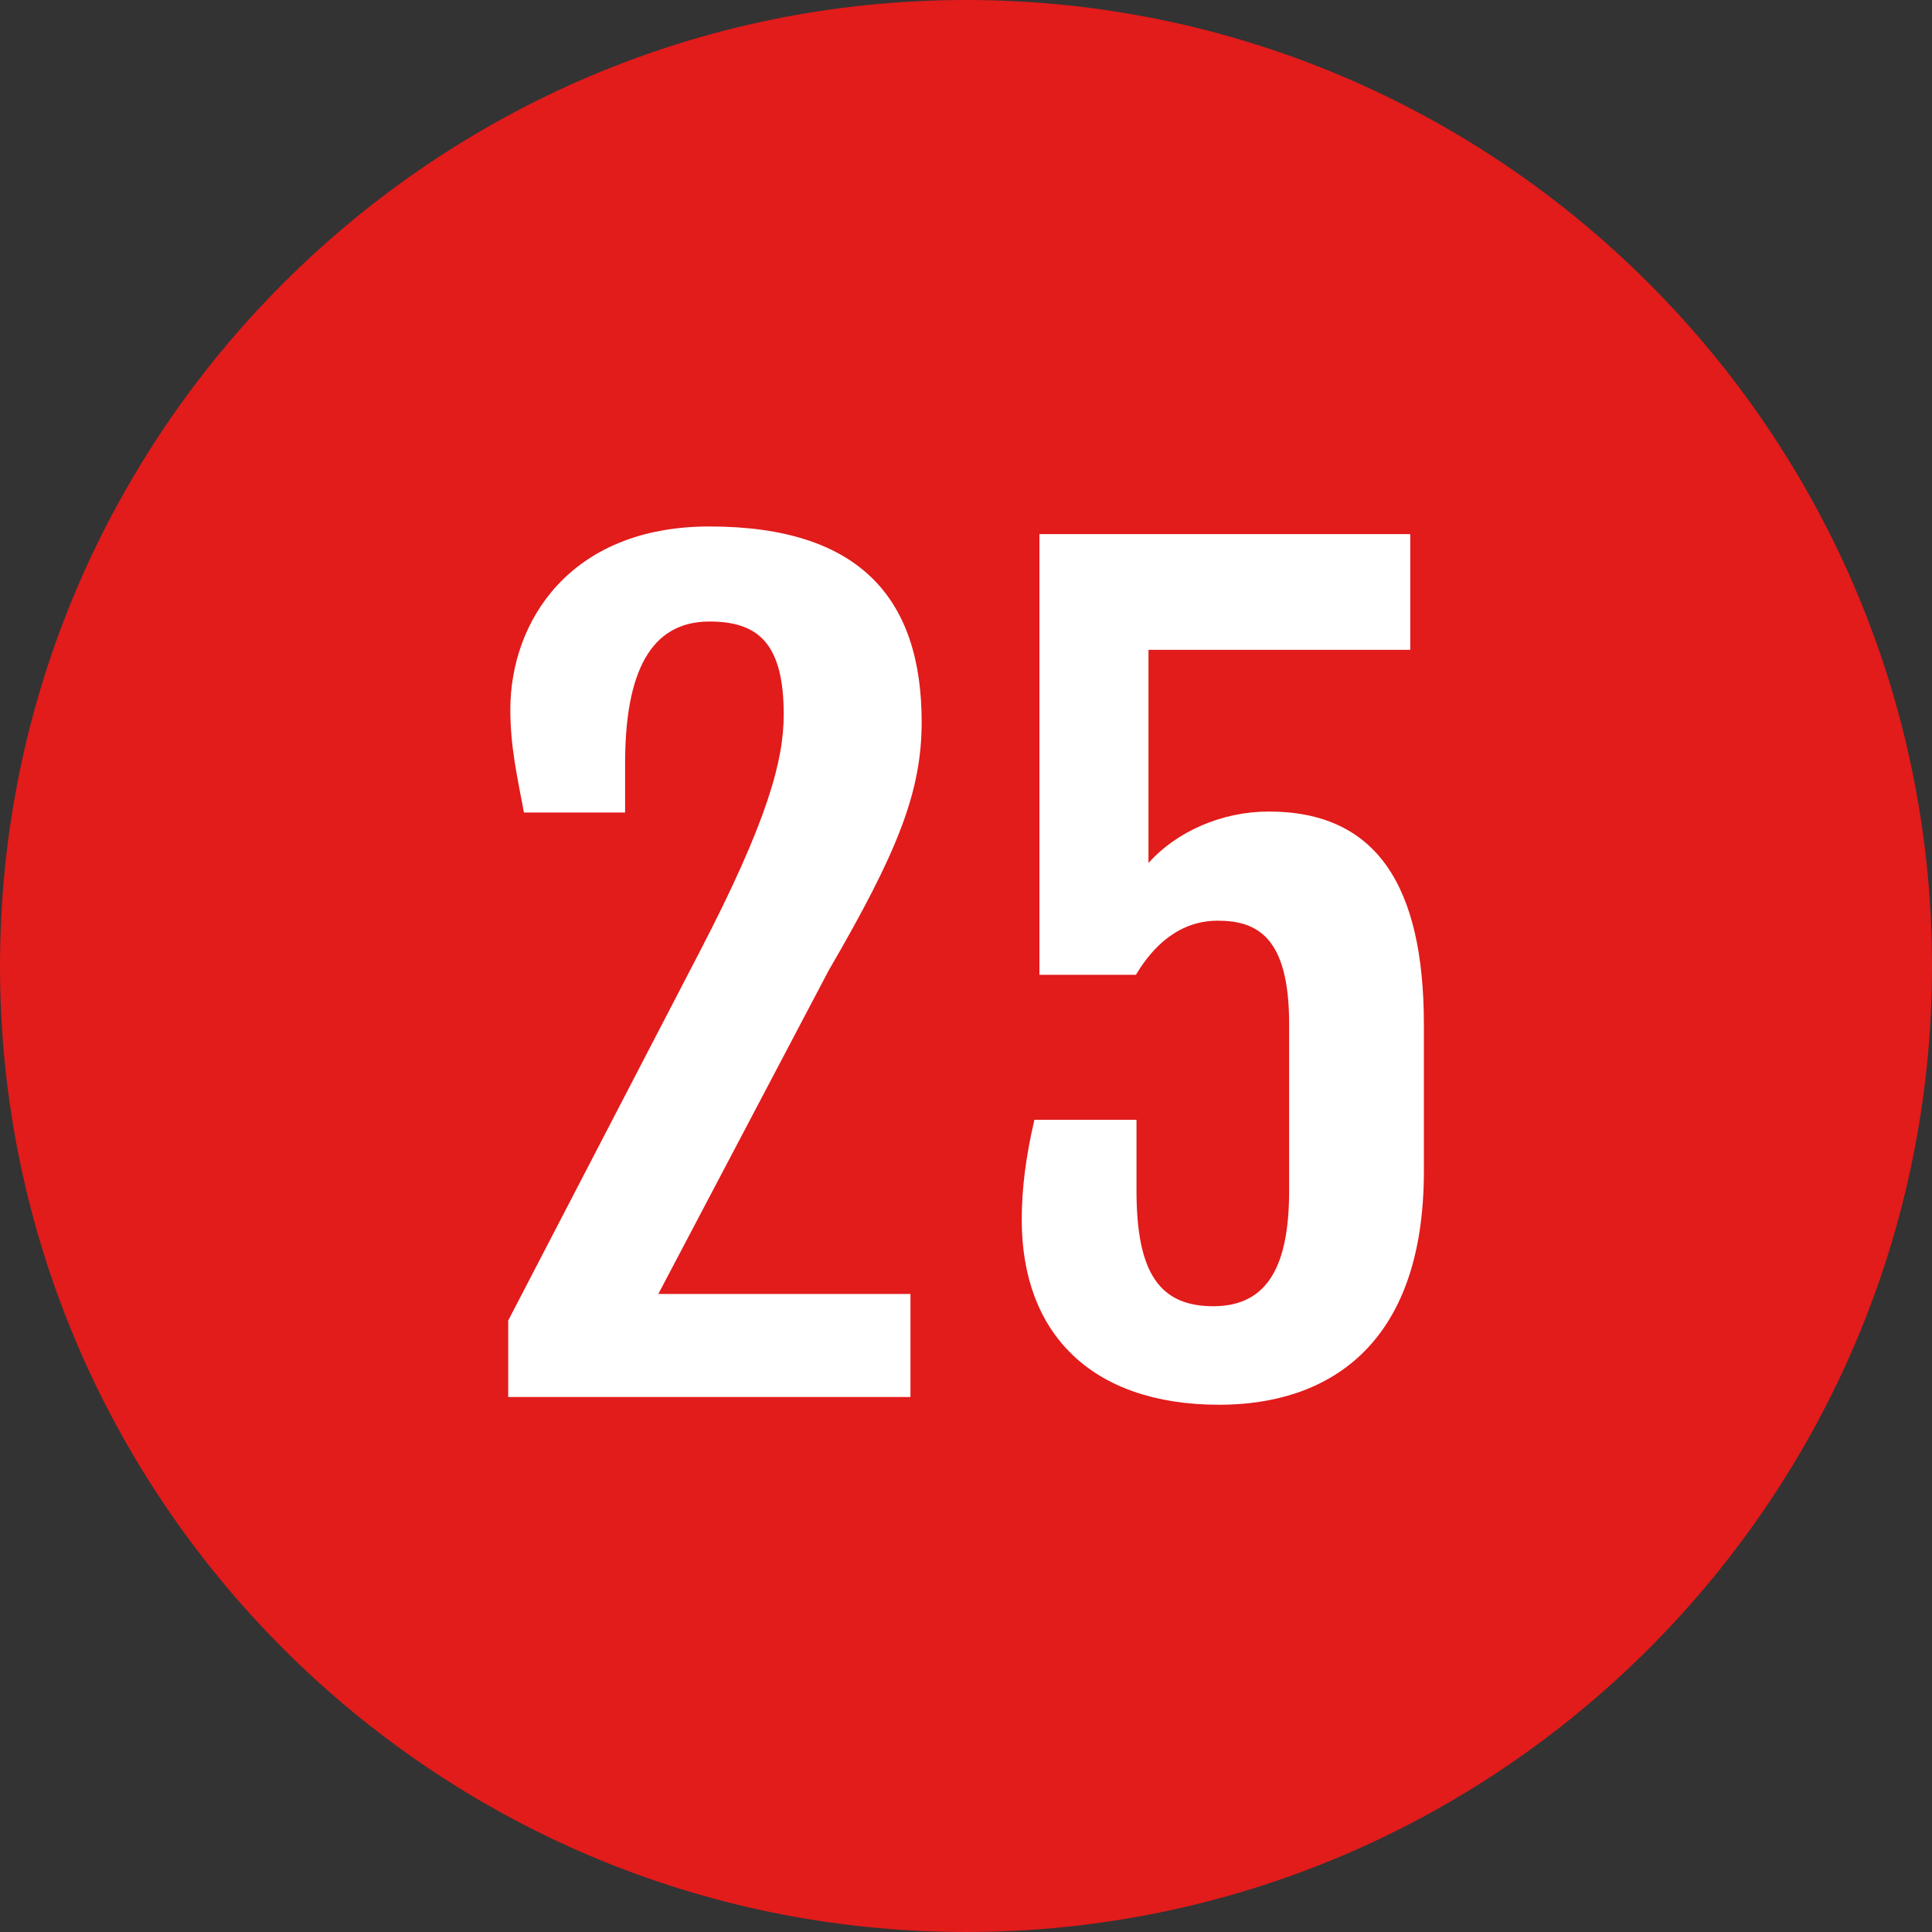 <!-- Generated by IcoMoon.io -->
<svg version="1.1" xmlns="http://www.w3.org/2000/svg" width="20" height="20" viewBox="0 0 20 20">
<rect x="0" y="0" width="20" height="20" fill="#333333" stroke="none"/>
<title>number_25</title>
<path fill="#e21b1b" d="M10 0c-5.514 0-10 4.486-10 10s4.486 10 10 10 10-4.486 10-10c0-5.514-4.486-10-10-10v0z"></path>
<path fill="#fff" d="M5.262 13.668l1.972-3.798c0.722-1.387 0.879-2.009 0.879-2.474 0-0.733-0.262-0.962-0.769-0.962-0.612 0-0.873 0.528-0.873 1.47v0.507h-1.047c-0.073-0.387-0.141-0.685-0.141-1.067 0-0.905 0.612-1.894 2.061-1.894 1.559 0 2.197 0.748 2.197 2.024 0 0.727-0.251 1.349-0.963 2.573l-1.763 3.348h2.61v1.067h-4.164v-0.795z"></path>
<path fill="#fff" d="M10.708 11.592h1.057v0.732c0 0.848 0.235 1.198 0.795 1.198 0.57 0 0.785-0.429 0.785-1.198v-1.726c0-0.889-0.324-1.067-0.738-1.067-0.392 0-0.664 0.251-0.848 0.56h-0.999v-4.562h3.839v1.198h-2.71v2.207c0.293-0.329 0.764-0.533 1.245-0.533 1.109 0 1.606 0.758 1.606 2.207v1.517c0 1.836-1.025 2.417-2.118 2.417-1.329 0-2.045-0.743-2.045-1.914 0-0.324 0.042-0.653 0.131-1.035z"></path>
</svg>
